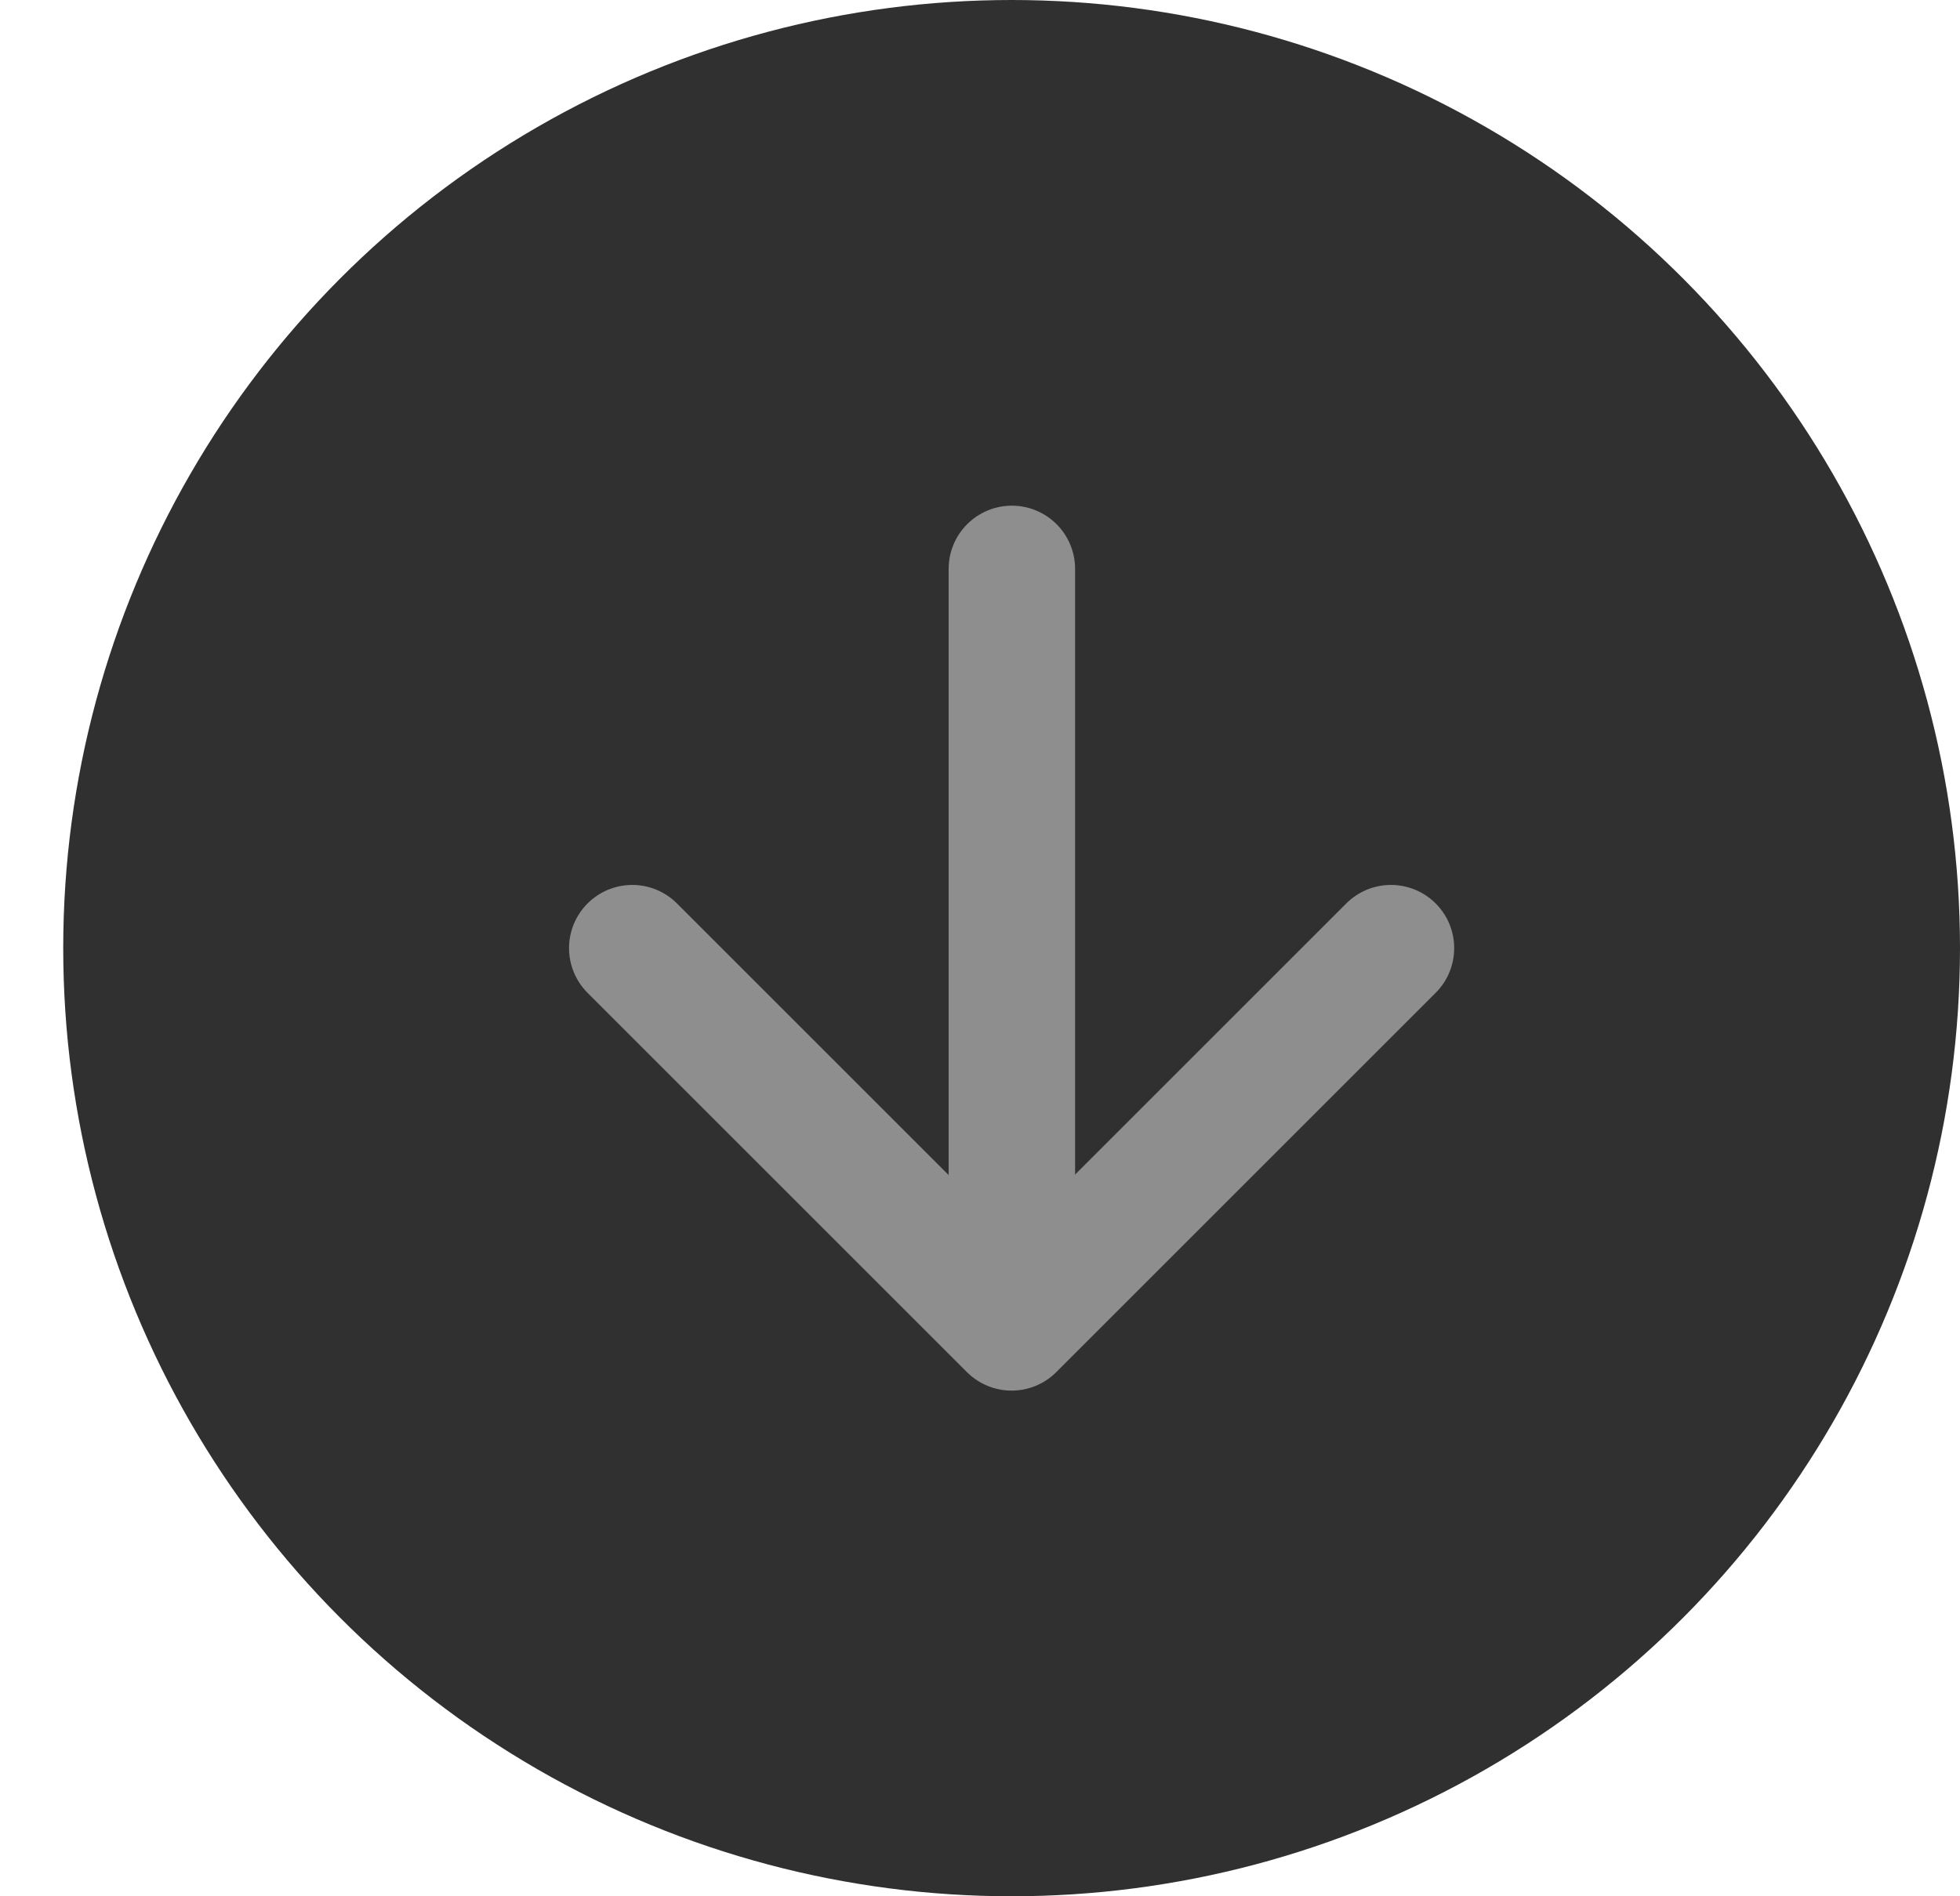 <svg width="31" height="30" viewBox="0 0 30 30" fill="none" xmlns="http://www.w3.org/2000/svg">
<circle cx="15.5" cy="15" r="15" fill="#303030"/>
<path d="M15.504 20.95V9" stroke="#8E8E8E" stroke-width="2" stroke-linecap="round" stroke-linejoin="round"/>
<path d="M21.5 15L15.5 21L9.5 15" stroke="#8E8E8E" stroke-width="2" stroke-linecap="round" stroke-linejoin="round"/>
</svg>
